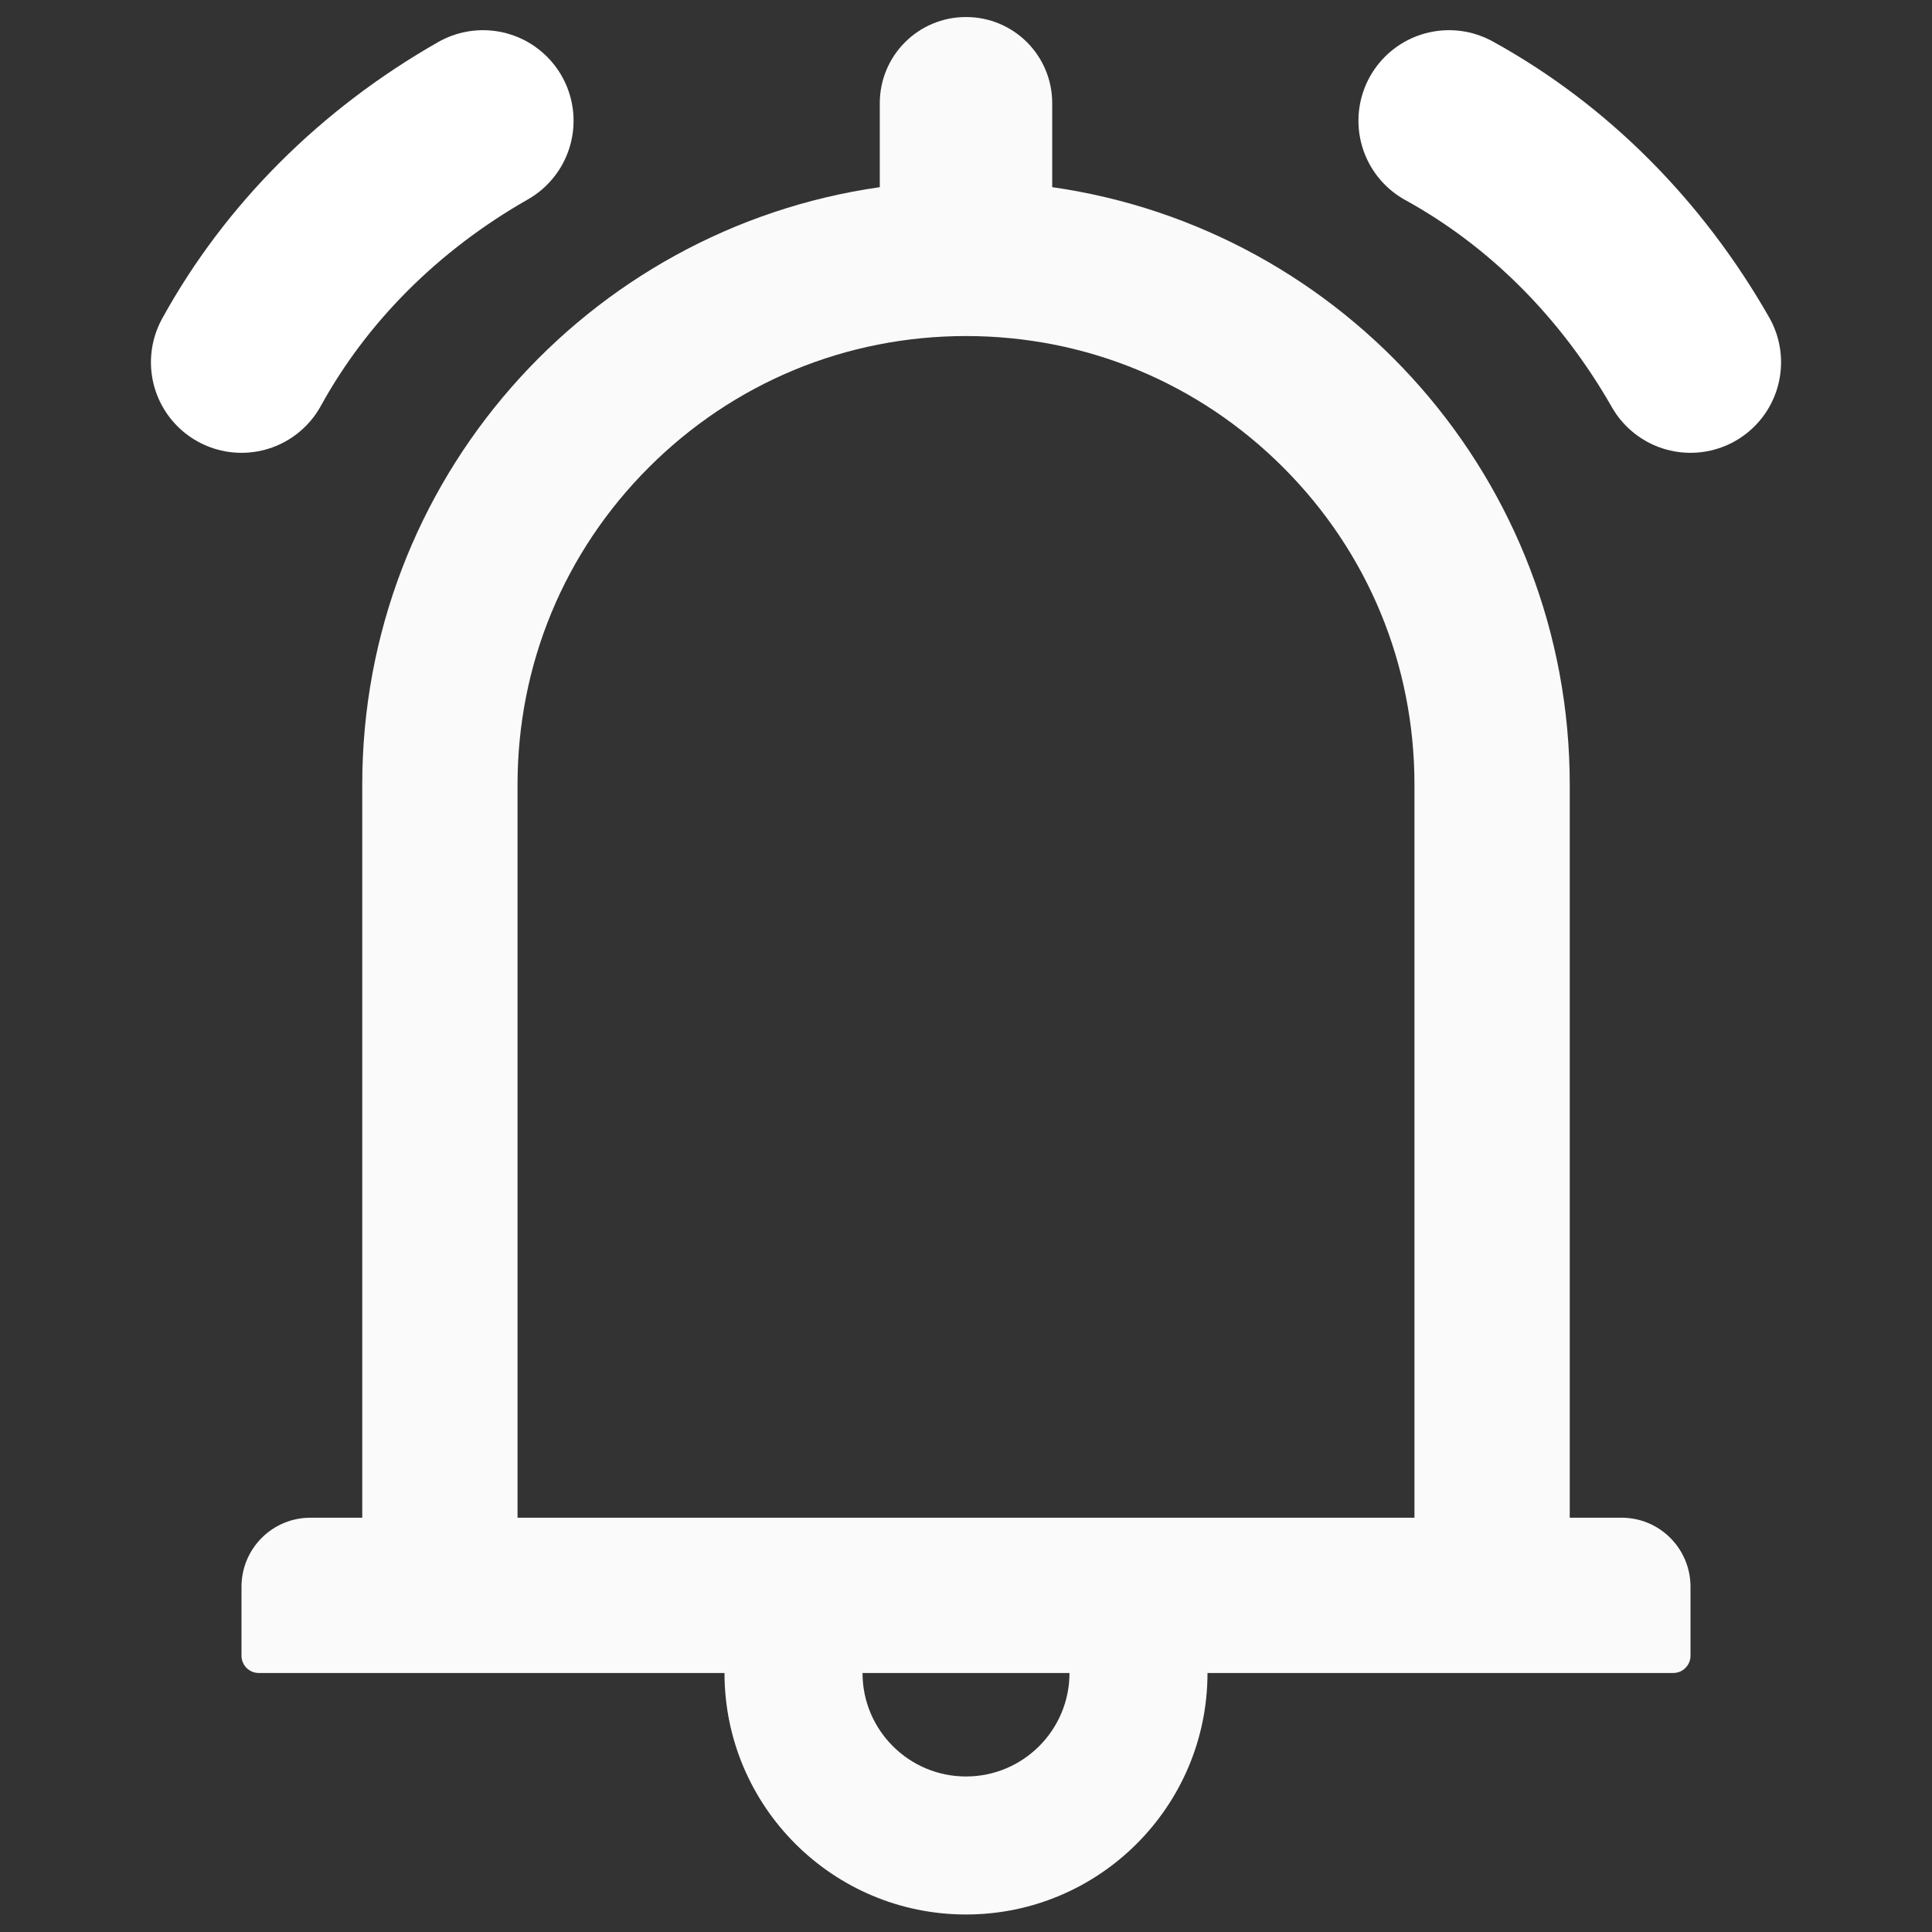 <svg width="16" height="16" viewBox="0 0 16 16" fill="none" xmlns="http://www.w3.org/2000/svg">
<rect x="0" y="0" width="16" height="16" fill="#333333" stroke="none"/>
<path d="M13.429 12.569H13V6.498C13 3.978 11.137 1.896 8.714 1.55V0.855C8.714 0.46 8.395 0.141 8 0.141C7.605 0.141 7.286 0.46 7.286 0.855V1.55C4.862 1.896 3 3.978 3 6.498V12.569H2.571C2.255 12.569 2 12.825 2 13.141V13.712C2 13.791 2.064 13.855 2.143 13.855H6C6 14.959 6.896 15.855 8 15.855C9.104 15.855 10 14.959 10 13.855H13.857C13.936 13.855 14 13.791 14 13.712V13.141C14 12.825 13.745 12.569 13.429 12.569ZM8 14.712C7.527 14.712 7.143 14.328 7.143 13.855H8.857C8.857 14.328 8.473 14.712 8 14.712ZM4.286 12.569V6.498C4.286 5.505 4.671 4.573 5.373 3.871C6.075 3.169 7.007 2.783 8 2.783C8.993 2.783 9.925 3.169 10.627 3.871C11.329 4.573 11.714 5.505 11.714 6.498V12.569H4.286Z" fill="#FAFAFA"/>
<path d="M2 3C2.451 2.18 3.143 1.488 4 1" stroke="white" stroke-width="1.5" stroke-linecap="round" stroke-linejoin="round"/>
<path d="M12 1C12.82 1.451 13.511 2.143 14 3" stroke="white" stroke-width="1.5" stroke-linecap="round" stroke-linejoin="round"/>
</svg>
